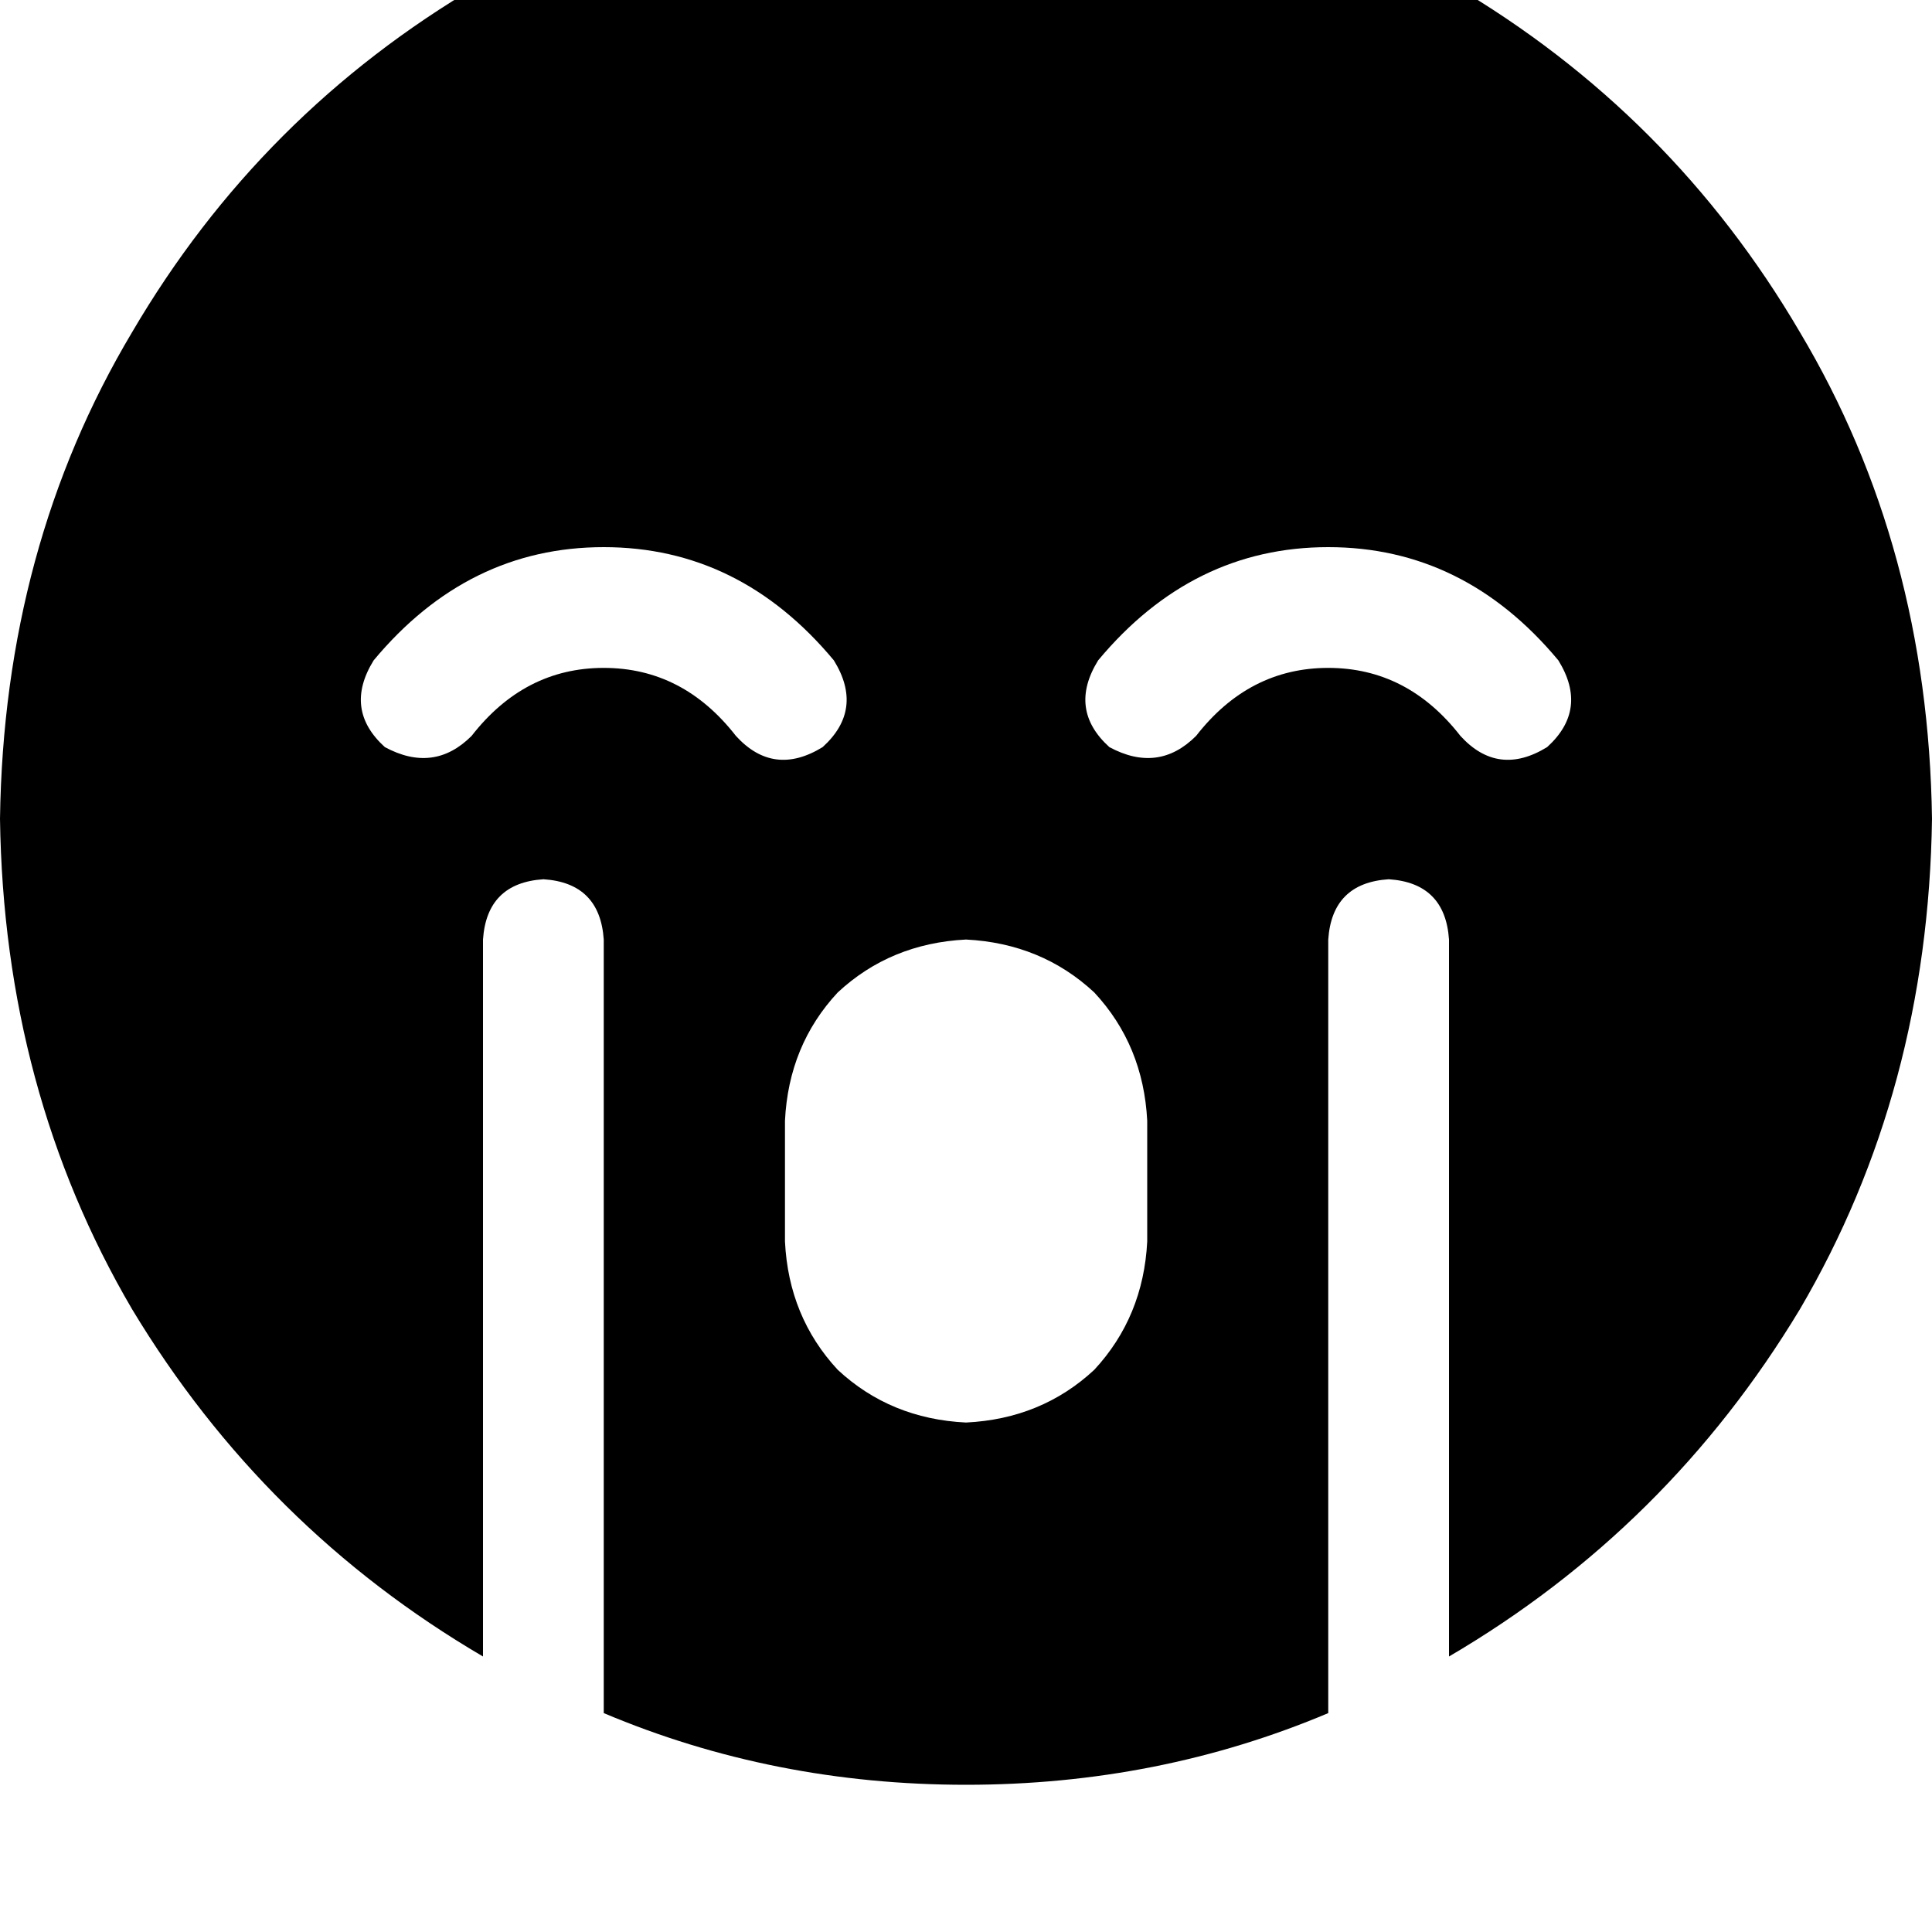 <svg height="1000" width="1000" xmlns="http://www.w3.org/2000/svg"><path d="M687.5 886.7Q599.6 923.8 500 923.8T312.5 886.7V486.3q-2 -29.3 -31.2 -31.2Q252 457 250 486.3v371.1Q136.7 791 68.4 677.7 2 564.5 0 423.8 2 283.2 68.4 171.9 134.8 58.6 248 -7.8q111.4 -66.4 252 -68.4 140.6 2 252 68.4 113.2 66.4 179.6 179.7Q998 283.2 1000 423.8q-2 140.7 -68.4 253.9Q863.3 791 750 857.4V486.3Q748 457 718.8 455.1q-29.3 1.9 -31.3 31.2v400.4zM380.9 380.9q19.5 21.4 44.9 5.8 21.5 -19.5 5.8 -44.9Q382.8 283.2 312.5 283.2t-119.1 58.6q-15.7 25.4 5.8 44.9 25.4 13.7 44.9 -5.8 27.4 -35.2 68.4 -35.2t68.4 35.2zm238.2 0q27.4 -35.2 68.4 -35.2 41 0 68.4 35.2 19.5 21.4 44.9 5.8 21.5 -19.5 5.8 -44.9Q757.8 283.2 687.5 283.2t-119.1 58.6q-15.7 25.4 5.8 44.9 25.4 13.7 44.9 -5.8zM406.3 580.1v62.5 -62.5 62.5q1.9 39 27.3 66.4 27.3 25.4 66.4 27.3 39.1 -1.9 66.4 -27.3 25.4 -27.4 27.4 -66.4v-62.5q-2 -39.1 -27.4 -66.4Q539.1 488.3 500 486.3q-39.1 2 -66.4 27.4 -25.4 27.3 -27.3 66.4z"/></svg>